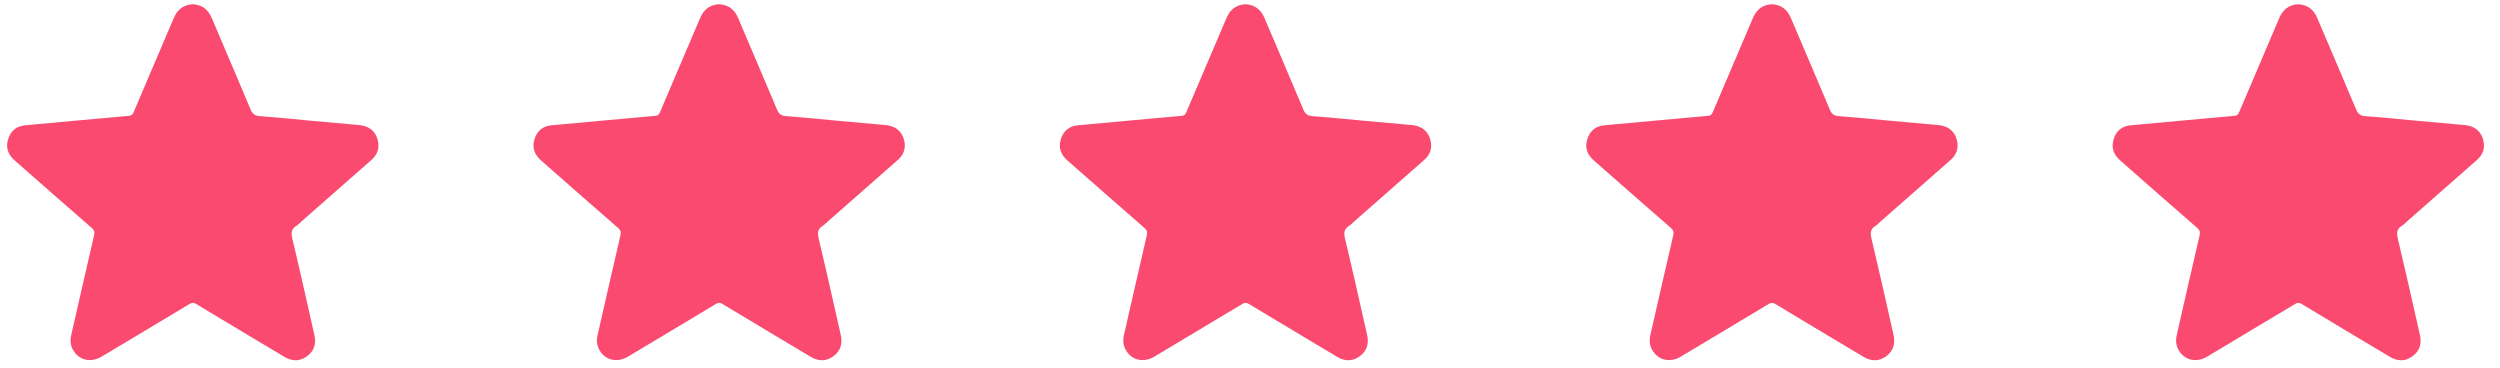 <svg width="129" height="19" viewBox="0 0 129 19" fill="none" xmlns="http://www.w3.org/2000/svg">
<g id="Group 37">
<path id="Vector" d="M9.953 0.217C10.425 0.251 10.739 0.487 10.922 0.921C11.592 2.5 12.273 4.075 12.935 5.658C13.04 5.905 13.171 5.976 13.425 5.995C14.312 6.058 15.199 6.152 16.086 6.234C16.838 6.302 17.587 6.369 18.339 6.436C18.481 6.451 18.627 6.455 18.765 6.492C19.151 6.597 19.398 6.848 19.495 7.241C19.592 7.645 19.473 7.986 19.169 8.251C17.968 9.31 16.763 10.365 15.558 11.424C15.472 11.499 15.398 11.589 15.304 11.645C15.031 11.806 15.012 12.016 15.083 12.311C15.48 13.969 15.85 15.63 16.224 17.292C16.322 17.73 16.213 18.115 15.839 18.384C15.469 18.654 15.076 18.65 14.683 18.418C13.16 17.509 11.637 16.599 10.118 15.683C9.994 15.608 9.908 15.608 9.785 15.683C8.277 16.592 6.765 17.494 5.249 18.399C4.714 18.717 4.134 18.609 3.816 18.134C3.64 17.875 3.607 17.591 3.674 17.295C4.067 15.574 4.456 13.853 4.857 12.135C4.894 11.967 4.857 11.87 4.729 11.757C3.397 10.601 2.073 9.437 0.748 8.27C0.411 7.974 0.284 7.604 0.422 7.177C0.55 6.754 0.849 6.507 1.29 6.466C2.226 6.376 3.165 6.294 4.101 6.208C4.958 6.13 5.814 6.051 6.668 5.976C6.795 5.965 6.843 5.901 6.892 5.796C7.584 4.173 8.28 2.549 8.969 0.925C9.156 0.483 9.474 0.243 9.953 0.217Z" fill="#FA4A6F"/>
<path id="Vector_2" d="M37.113 0.217C37.585 0.251 37.899 0.487 38.082 0.921C38.752 2.5 39.433 4.075 40.096 5.658C40.2 5.905 40.331 5.976 40.586 5.995C41.472 6.058 42.359 6.152 43.246 6.234C43.998 6.302 44.747 6.369 45.499 6.436C45.641 6.451 45.787 6.455 45.925 6.492C46.311 6.597 46.558 6.848 46.655 7.241C46.752 7.645 46.633 7.986 46.33 8.251C45.128 9.31 43.923 10.365 42.719 11.424C42.633 11.499 42.558 11.589 42.464 11.645C42.191 11.806 42.172 12.016 42.243 12.311C42.64 13.969 43.01 15.63 43.385 17.292C43.482 17.73 43.373 18.115 42.999 18.384C42.629 18.654 42.236 18.65 41.843 18.418C40.32 17.509 38.797 16.599 37.278 15.683C37.154 15.608 37.068 15.608 36.945 15.683C35.437 16.592 33.925 17.494 32.41 18.399C31.875 18.717 31.294 18.609 30.976 18.134C30.8 17.875 30.767 17.591 30.834 17.295C31.227 15.574 31.616 13.853 32.017 12.135C32.054 11.967 32.017 11.87 31.889 11.757C30.557 10.601 29.233 9.437 27.908 8.27C27.571 7.974 27.444 7.604 27.582 7.177C27.71 6.754 28.009 6.507 28.451 6.466C29.386 6.376 30.325 6.294 31.261 6.208C32.118 6.13 32.975 6.051 33.828 5.976C33.955 5.965 34.004 5.901 34.052 5.796C34.745 4.173 35.441 2.549 36.129 0.925C36.316 0.483 36.634 0.243 37.113 0.217Z" fill="#FA4A6F"/>
<path id="Vector_3" d="M64.273 0.217C64.745 0.251 65.059 0.487 65.243 0.921C65.912 2.5 66.593 4.075 67.256 5.658C67.36 5.905 67.491 5.976 67.746 5.995C68.633 6.058 69.519 6.152 70.406 6.234C71.159 6.302 71.907 6.369 72.659 6.436C72.801 6.451 72.947 6.455 73.085 6.492C73.471 6.597 73.718 6.848 73.815 7.241C73.912 7.645 73.793 7.986 73.49 8.251C72.288 9.31 71.084 10.365 69.879 11.424C69.793 11.499 69.718 11.589 69.624 11.645C69.351 11.806 69.332 12.016 69.403 12.311C69.8 13.969 70.171 15.63 70.545 17.292C70.642 17.73 70.534 18.115 70.159 18.384C69.789 18.654 69.396 18.65 69.003 18.418C67.48 17.509 65.957 16.599 64.438 15.683C64.314 15.608 64.228 15.608 64.105 15.683C62.597 16.592 61.085 17.494 59.57 18.399C59.035 18.717 58.455 18.609 58.137 18.134C57.961 17.875 57.927 17.591 57.994 17.295C58.387 15.574 58.776 13.853 59.177 12.135C59.214 11.967 59.177 11.87 59.05 11.757C57.718 10.601 56.393 9.437 55.068 8.27C54.731 7.974 54.604 7.604 54.743 7.177C54.87 6.754 55.169 6.507 55.611 6.466C56.546 6.376 57.486 6.294 58.421 6.208C59.278 6.13 60.135 6.051 60.988 5.976C61.115 5.965 61.164 5.901 61.212 5.796C61.905 4.173 62.601 2.549 63.289 0.925C63.476 0.483 63.794 0.243 64.273 0.217Z" fill="#FA4A6F"/>
<path id="Vector_4" d="M91.437 0.217C91.909 0.251 92.223 0.487 92.406 0.921C93.076 2.5 93.757 4.075 94.42 5.658C94.525 5.905 94.655 5.976 94.91 5.995C95.797 6.058 96.684 6.152 97.57 6.234C98.323 6.302 99.071 6.369 99.823 6.436C99.965 6.451 100.111 6.455 100.25 6.492C100.635 6.597 100.882 6.848 100.979 7.241C101.077 7.645 100.957 7.986 100.654 8.251C99.453 9.31 98.248 10.365 97.043 11.424C96.957 11.499 96.882 11.589 96.788 11.645C96.515 11.806 96.496 12.016 96.568 12.311C96.964 13.969 97.335 15.63 97.709 17.292C97.806 17.73 97.698 18.115 97.323 18.384C96.953 18.654 96.56 18.65 96.167 18.418C94.644 17.509 93.121 16.599 91.602 15.683C91.478 15.608 91.392 15.608 91.269 15.683C89.761 16.592 88.249 17.494 86.734 18.399C86.199 18.717 85.619 18.609 85.301 18.134C85.125 17.875 85.091 17.591 85.158 17.295C85.551 15.574 85.941 13.853 86.341 12.135C86.378 11.967 86.341 11.87 86.214 11.757C84.882 10.601 83.557 9.437 82.232 8.27C81.895 7.974 81.768 7.604 81.907 7.177C82.034 6.754 82.333 6.507 82.775 6.466C83.71 6.376 84.65 6.294 85.585 6.208C86.442 6.13 87.299 6.051 88.152 5.976C88.279 5.965 88.328 5.901 88.376 5.796C89.069 4.173 89.765 2.549 90.453 0.925C90.64 0.483 90.958 0.243 91.437 0.217Z" fill="#FA4A6F"/>
<path id="Vector_5" d="M118.598 0.217C119.069 0.251 119.383 0.487 119.567 0.921C120.237 2.5 120.918 4.075 121.58 5.658C121.685 5.905 121.816 5.976 122.07 5.995C122.957 6.058 123.844 6.152 124.731 6.234C125.483 6.302 126.231 6.369 126.983 6.436C127.125 6.451 127.271 6.455 127.41 6.492C127.795 6.597 128.042 6.848 128.139 7.241C128.237 7.645 128.117 7.986 127.814 8.251C126.613 9.31 125.408 10.365 124.203 11.424C124.117 11.499 124.042 11.589 123.948 11.645C123.675 11.806 123.657 12.016 123.728 12.311C124.124 13.969 124.495 15.63 124.869 17.292C124.966 17.73 124.858 18.115 124.484 18.384C124.113 18.654 123.72 18.65 123.327 18.418C121.804 17.509 120.281 16.599 118.762 15.683C118.639 15.608 118.553 15.608 118.429 15.683C116.921 16.592 115.409 17.494 113.894 18.399C113.359 18.717 112.779 18.609 112.461 18.134C112.285 17.875 112.251 17.591 112.319 17.295C112.711 15.574 113.101 13.853 113.501 12.135C113.538 11.967 113.501 11.87 113.374 11.757C112.042 10.601 110.717 9.437 109.392 8.27C109.056 7.974 108.928 7.604 109.067 7.177C109.194 6.754 109.493 6.507 109.935 6.466C110.87 6.376 111.81 6.294 112.745 6.208C113.602 6.13 114.459 6.051 115.312 5.976C115.439 5.965 115.488 5.901 115.537 5.796C116.229 4.173 116.925 2.549 117.613 0.925C117.801 0.483 118.119 0.243 118.598 0.217Z" fill="#FA4A6F"/>
</g>
</svg>
